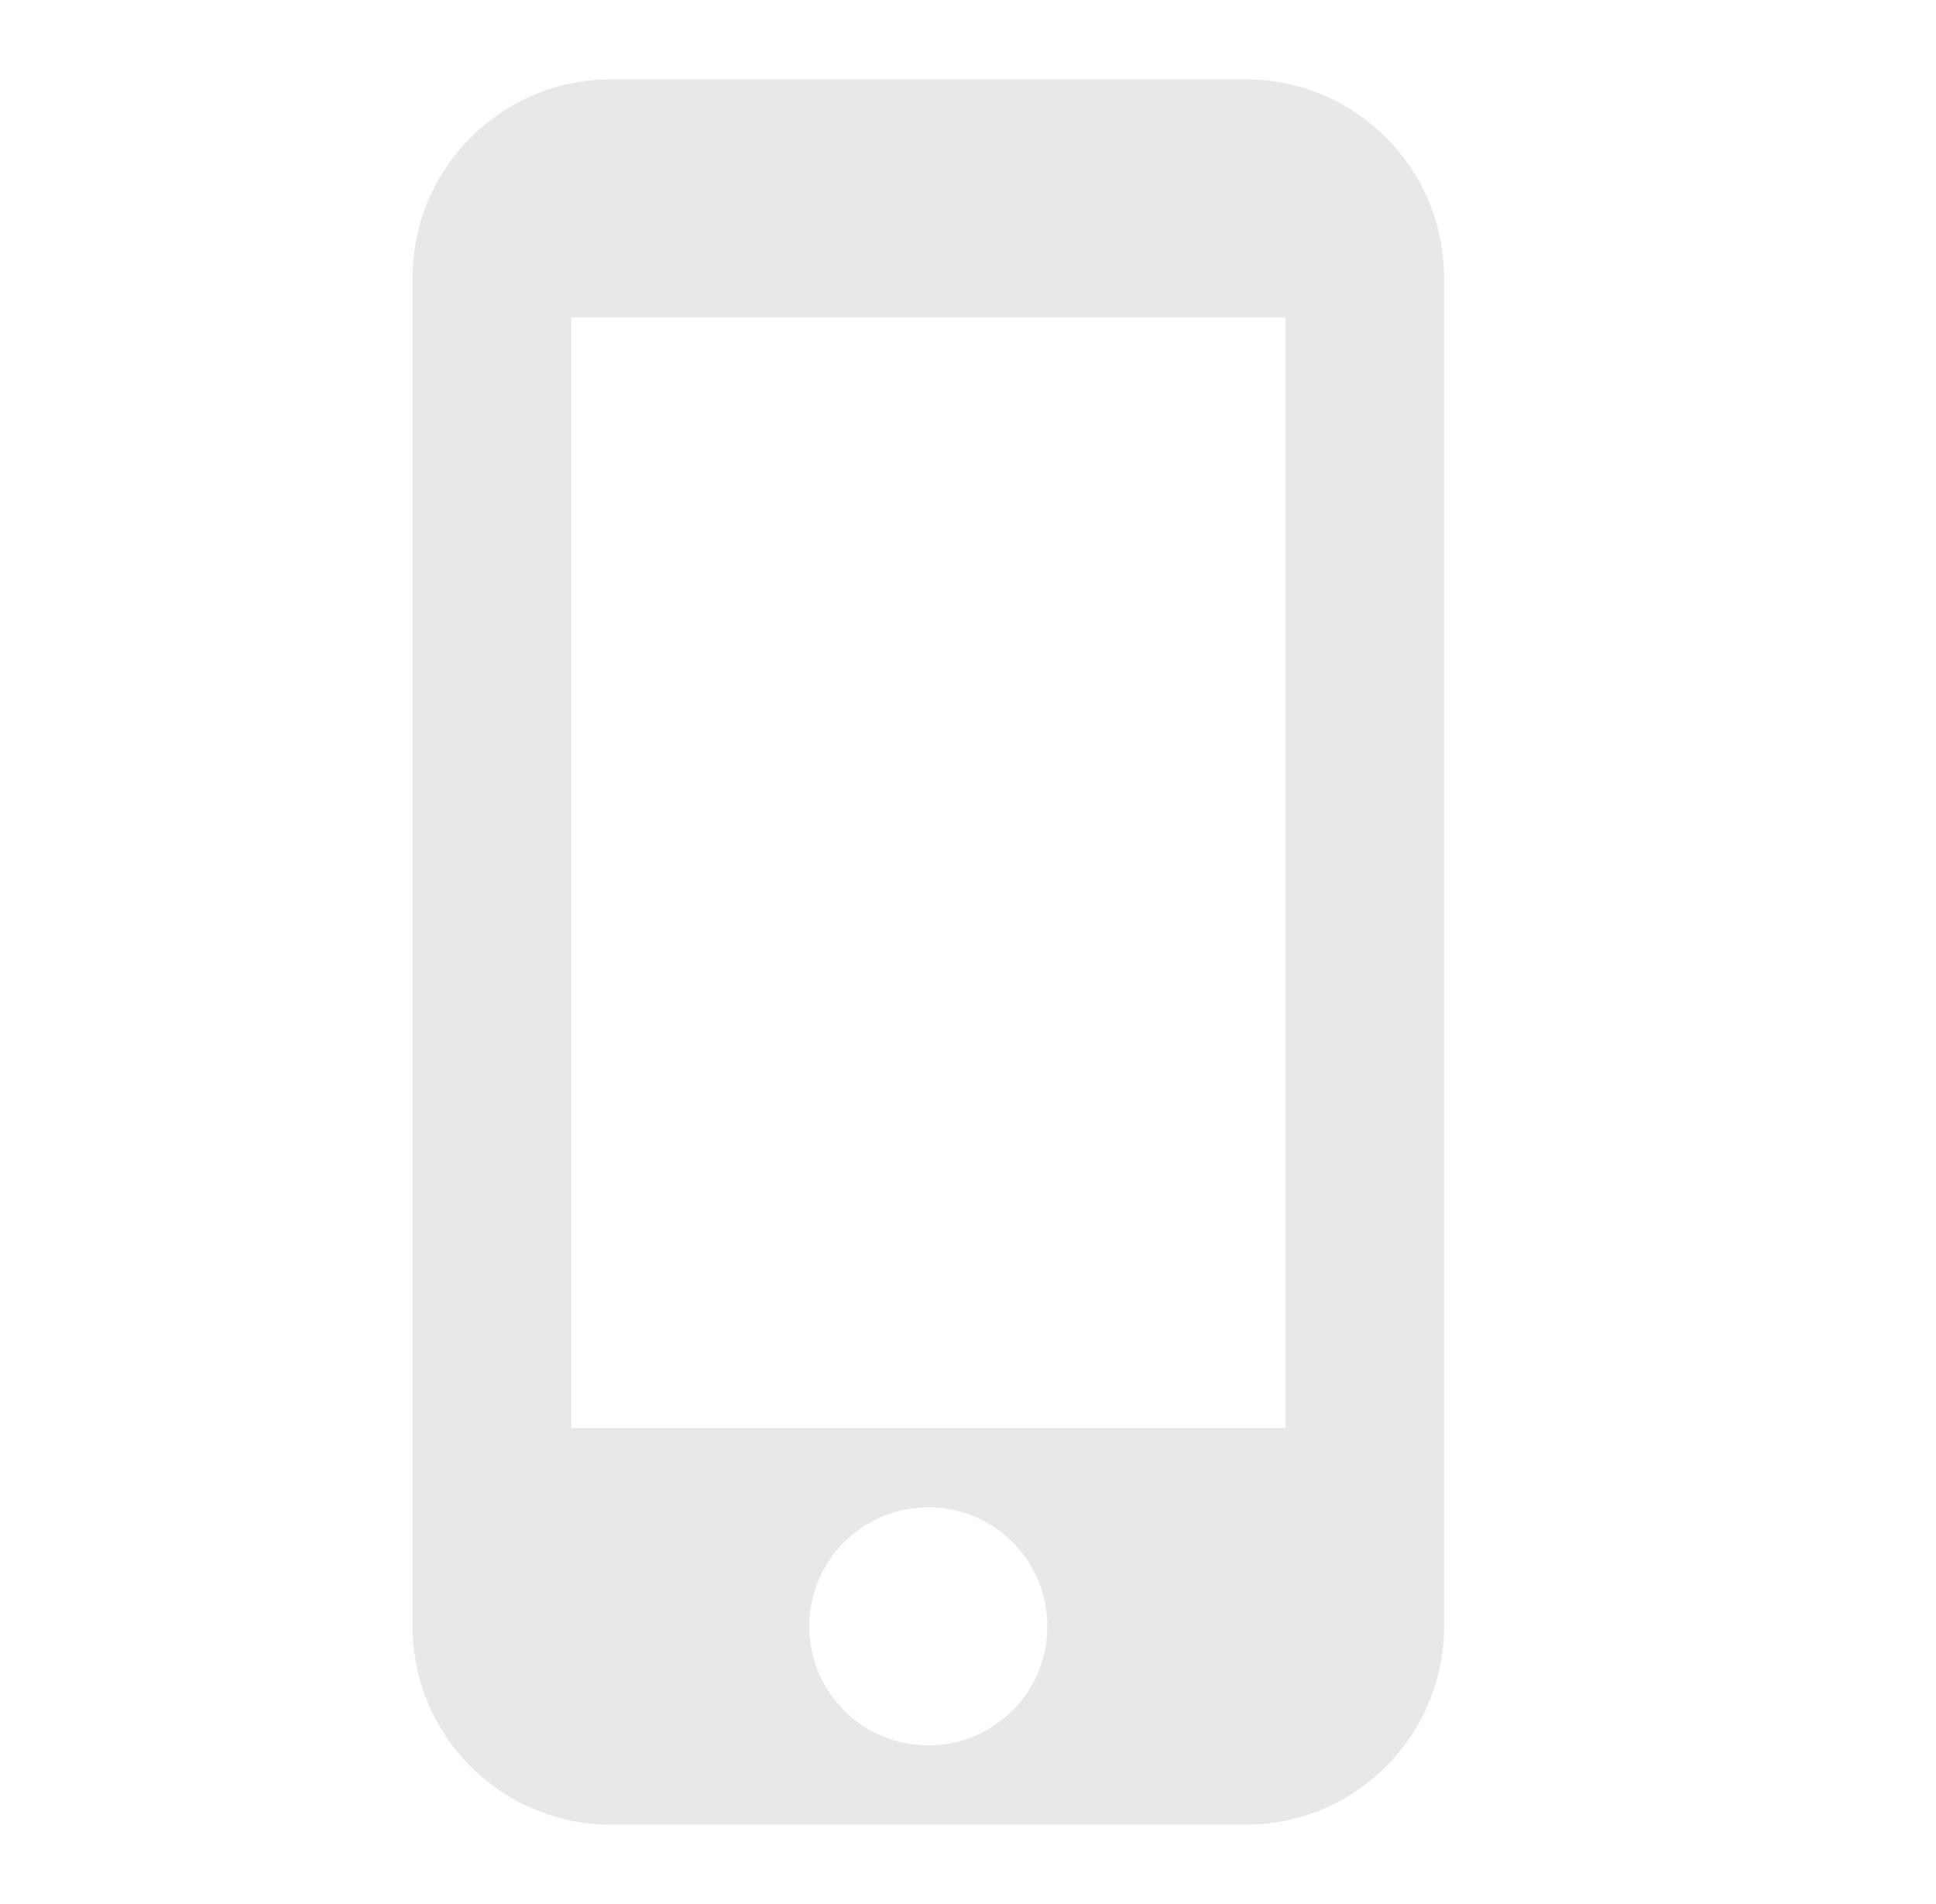 <svg width="61" height="60" viewBox="0 0 61 60" fill="none" xmlns="http://www.w3.org/2000/svg">
<g clip-path="url(#clip0_244_4424)">
<path d="M39.25 2.5H19.25C15.8 2.5 13 5.3 13 8.75V51.25C13 54.7 15.8 57.5 19.25 57.5H39.25C42.7 57.5 45.5 54.7 45.5 51.25V8.75C45.5 5.3 42.7 2.5 39.25 2.5ZM29.25 55C27.175 55 25.5 53.325 25.5 51.25C25.5 49.175 27.175 47.5 29.25 47.5C31.325 47.5 33 49.175 33 51.25C33 53.325 31.325 55 29.25 55ZM40.5 45H18V10H40.5V45Z" fill="#E8E8E8"/>
</g>
<defs>
<clipPath id="clip0_244_4424">
<rect width="60" height="60" fill="white" transform="translate(0.5)"/>
</clipPath>
</defs>
</svg>
